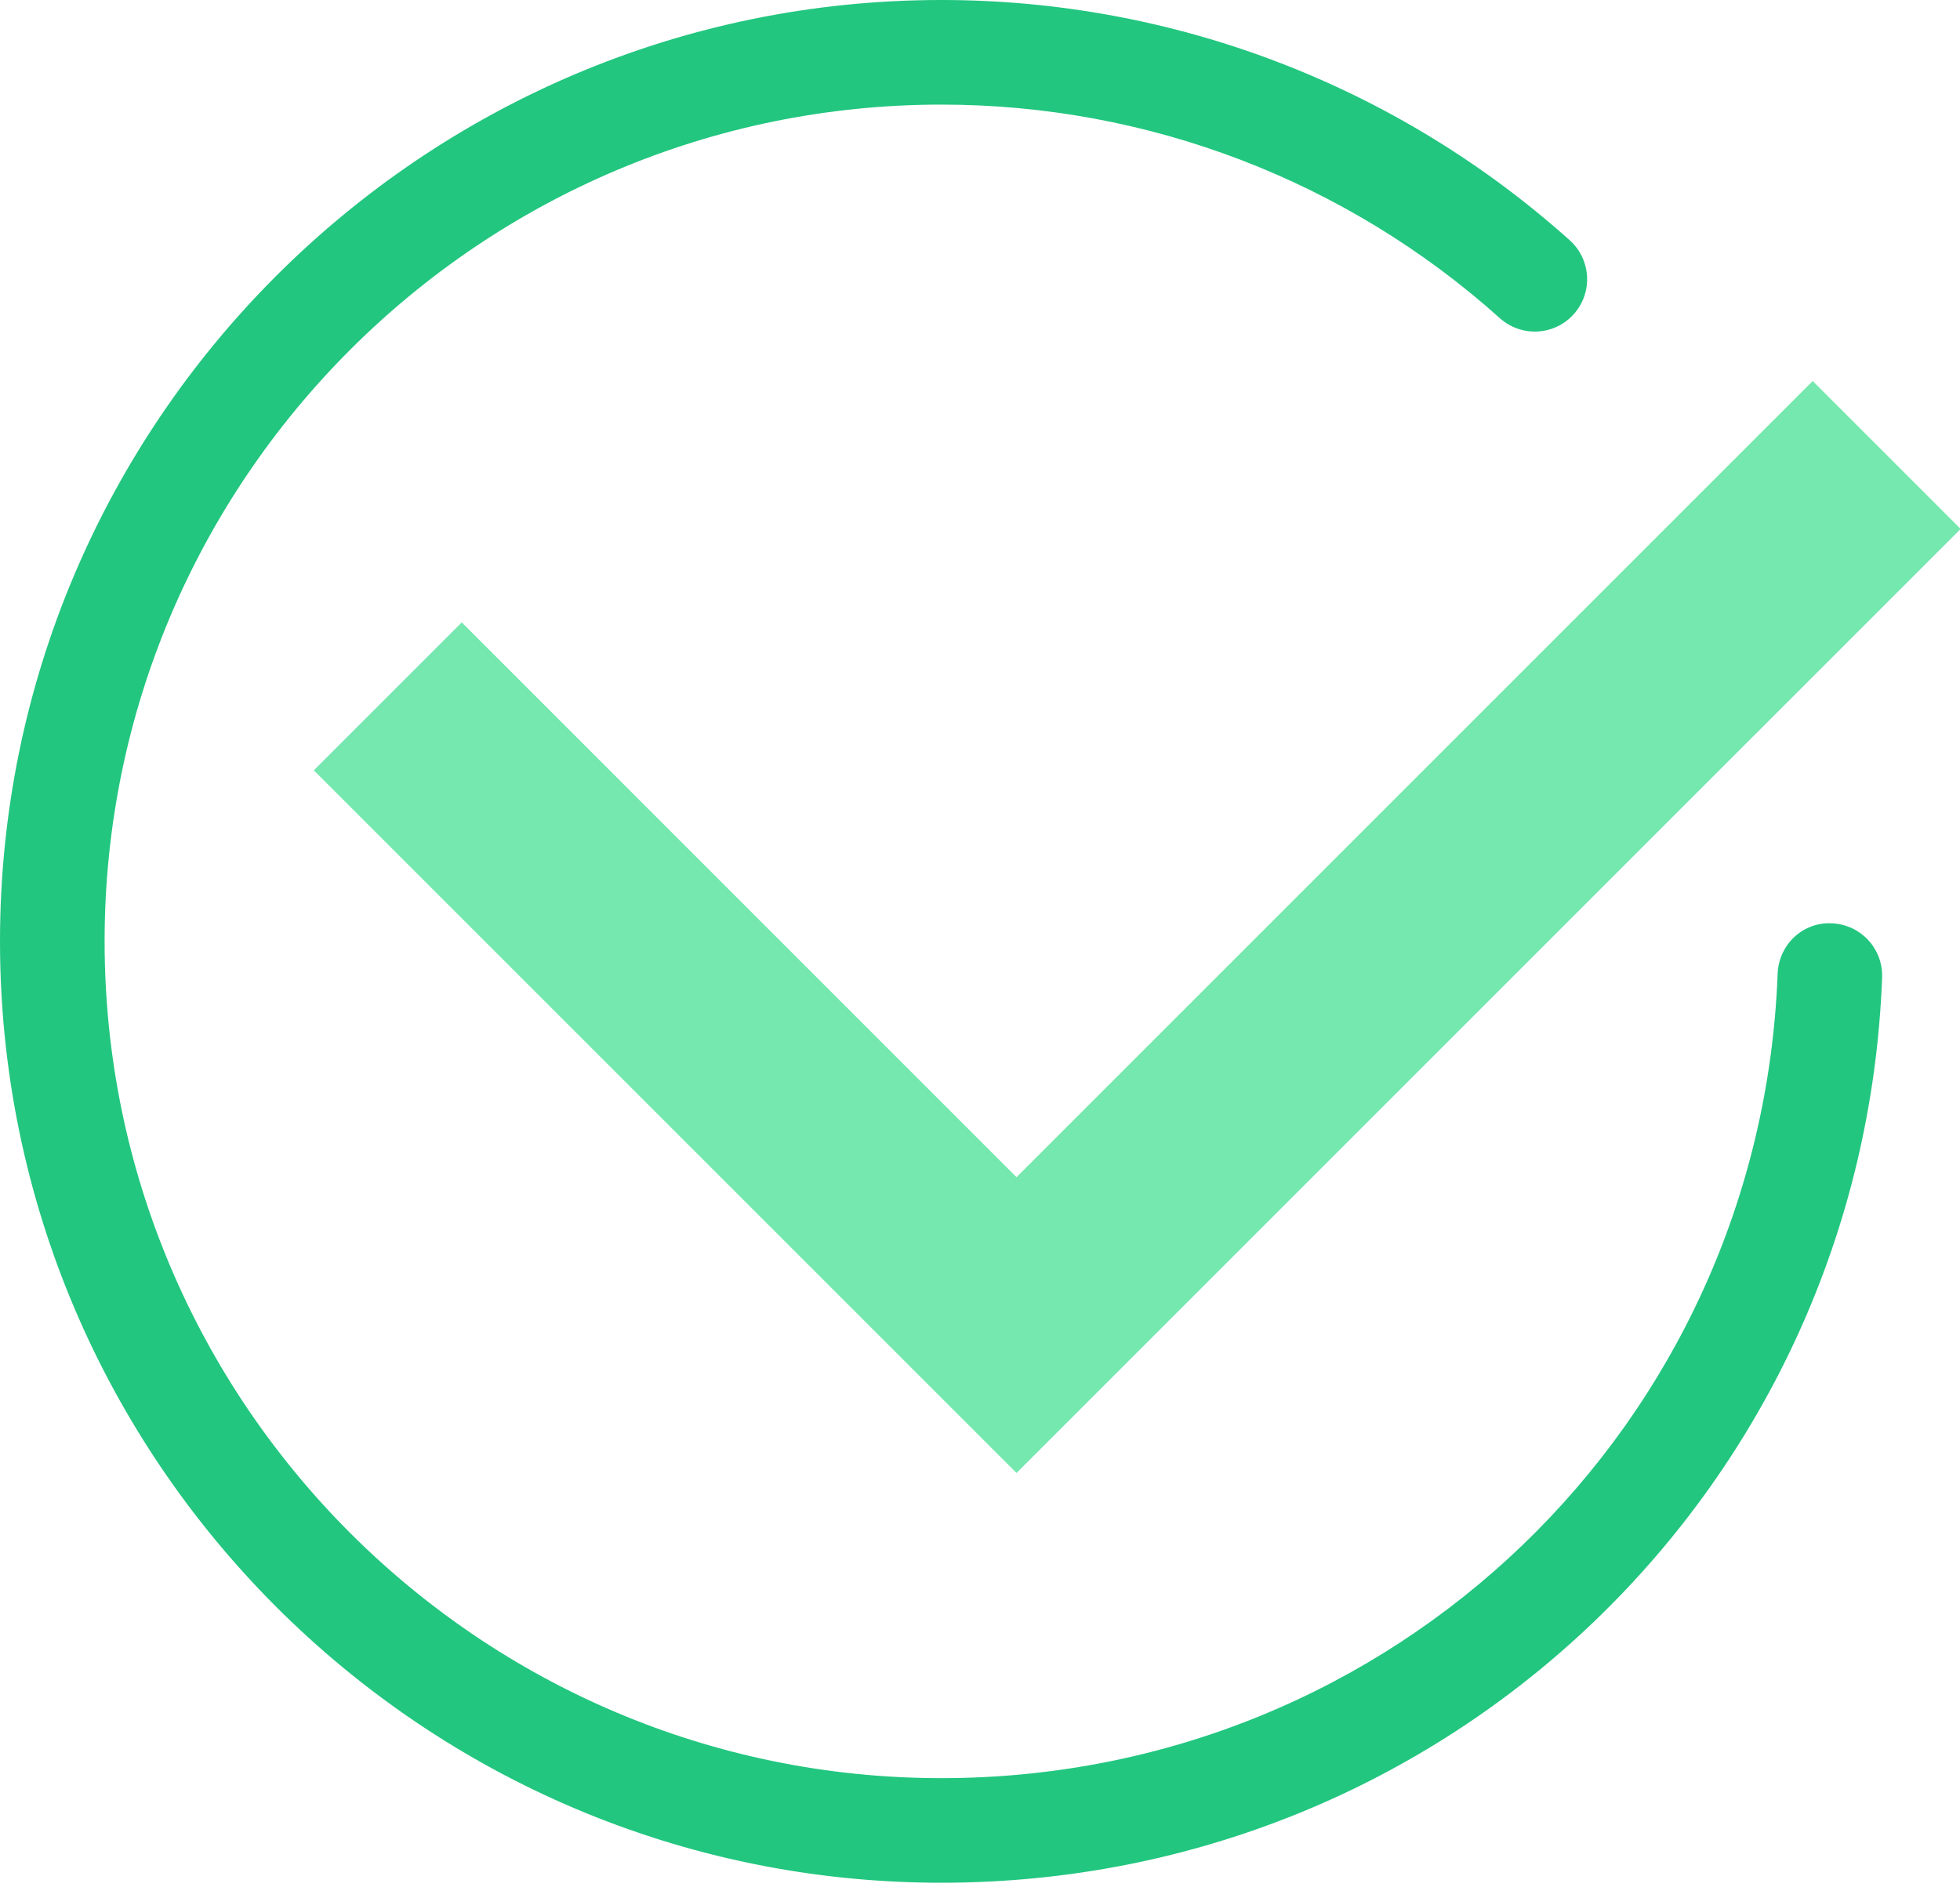 <svg width="27" height="26" viewBox="0 0 27 26" fill="none" xmlns="http://www.w3.org/2000/svg">
<path d="M12.968 25.937C5.818 25.937 0 20.119 0 12.968C0 5.818 5.818 0 12.968 0C16.168 0 19.242 1.176 21.624 3.31C21.92 3.576 21.945 4.032 21.679 4.328C21.413 4.625 20.958 4.649 20.661 4.383C18.545 2.486 15.813 1.441 12.968 1.441C6.612 1.441 1.441 6.612 1.441 12.968C1.441 19.325 6.612 24.496 12.968 24.496C19.192 24.496 24.253 19.628 24.488 13.414C24.503 13.016 24.832 12.699 25.235 12.72C25.632 12.736 25.942 13.07 25.927 13.468C25.663 20.46 19.971 25.937 12.968 25.937Z" fill="#22C67F"/>
<path d="M27.009 7.287L24.971 5.249L14.003 16.217L6.361 8.574L4.323 10.612L14.002 20.291L14.003 20.29L14.004 20.291L27.009 7.287Z" fill="#74E8AE"/>
</svg>
